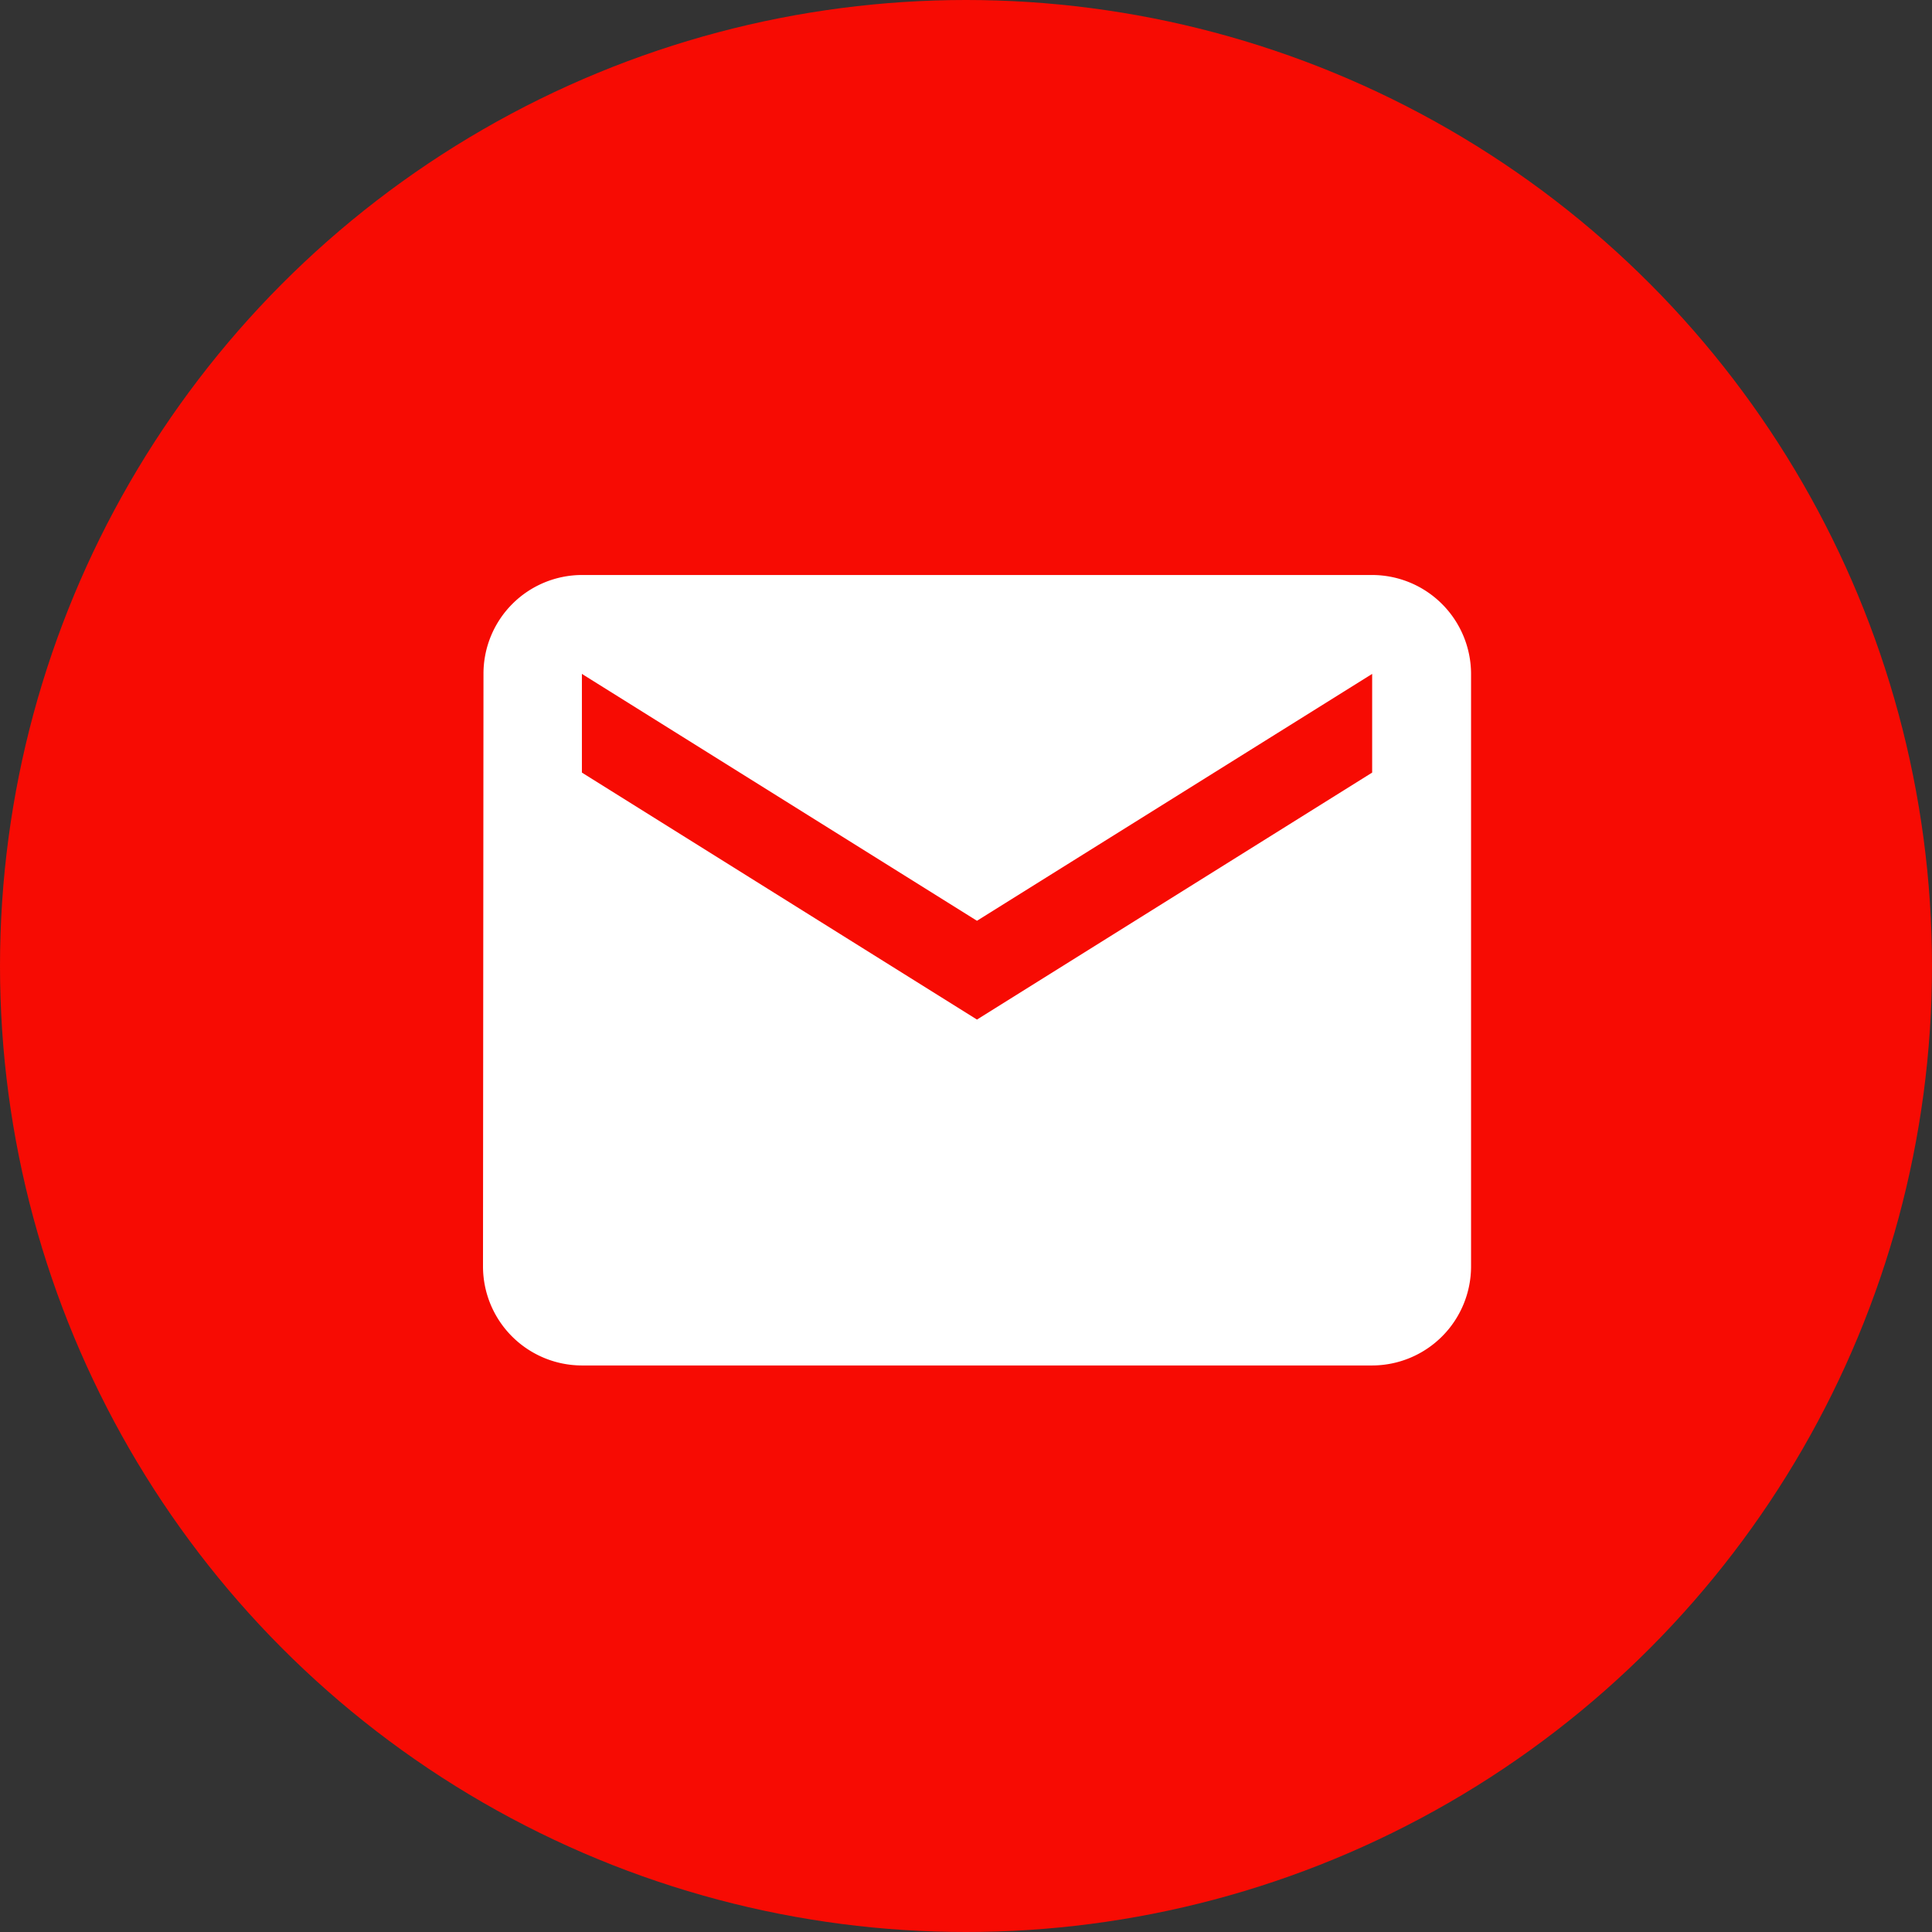 <svg xmlns="http://www.w3.org/2000/svg" width="84" height="84" viewBox="0 0 84 84"><rect x="0" y="0" width="84" height="84" fill="#333333" stroke="none"/><g transform="translate(-1056 -1606)"><circle cx="42" cy="42" r="42" transform="translate(1056 1606)" fill="#f70b03"/><path d="M40.659,4H6.3A4.29,4.29,0,0,0,2.021,8.3L2,34.068a4.308,4.308,0,0,0,4.3,4.3H40.659a4.308,4.308,0,0,0,4.3-4.3V8.3A4.308,4.308,0,0,0,40.659,4Zm0,8.591L23.477,23.329,6.3,12.591V8.3L23.477,19.034,40.659,8.3Z" transform="translate(1075 1627)" fill="#fff"/></g></svg>
